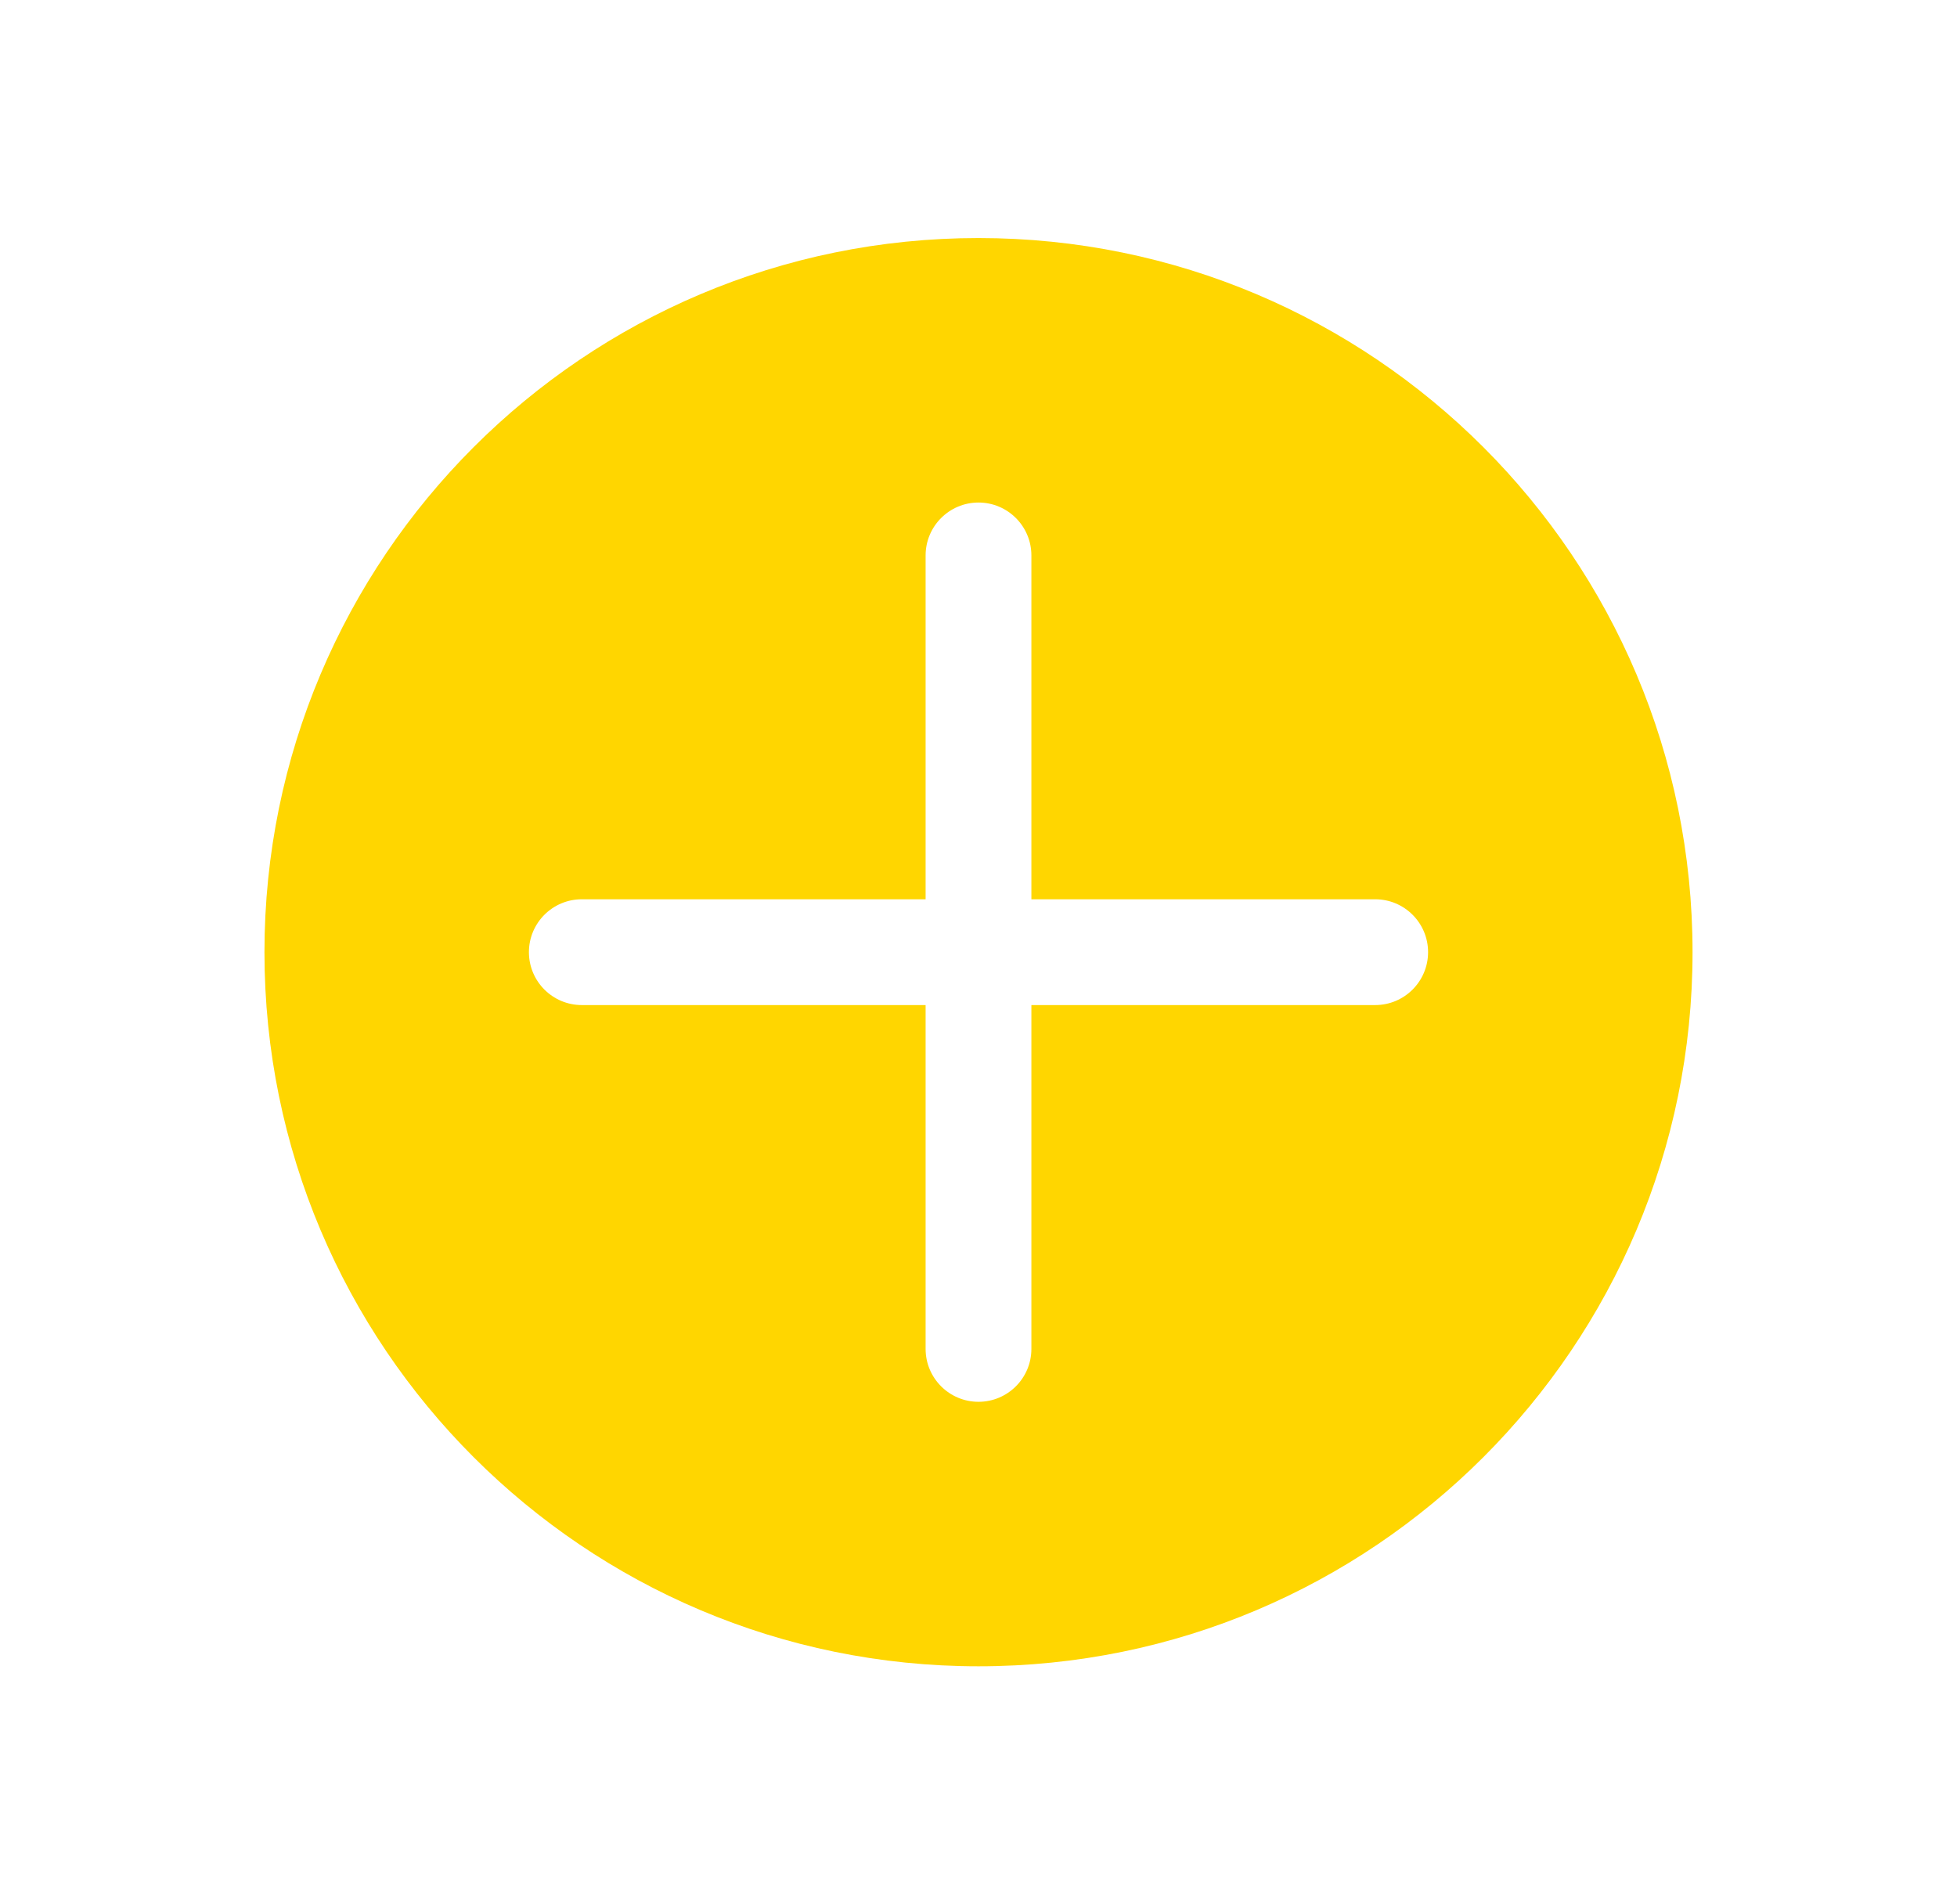 <svg width="37" height="36" viewBox="0 0 37 36" fill="none" xmlns="http://www.w3.org/2000/svg">
<path fill-rule="evenodd" clip-rule="evenodd" d="M32 18C32 25.456 25.956 31.5 18.5 31.5C11.044 31.5 5 25.456 5 18C5 10.544 11.044 4.5 18.5 4.5C25.956 4.5 32 10.544 32 18ZM18.5 26.5C17.948 26.5 17.5 26.052 17.5 25.5V19H11C10.448 19 10 18.552 10 18C10 17.448 10.448 17 11 17H17.5V10.5C17.5 9.948 17.948 9.5 18.5 9.5C19.052 9.5 19.5 9.948 19.5 10.5V17H26C26.552 17 27 17.448 27 18C27 18.552 26.552 19 26 19H19.5V25.5C19.5 26.052 19.052 26.5 18.5 26.5Z" fill="#FFD600"/>
</svg>
